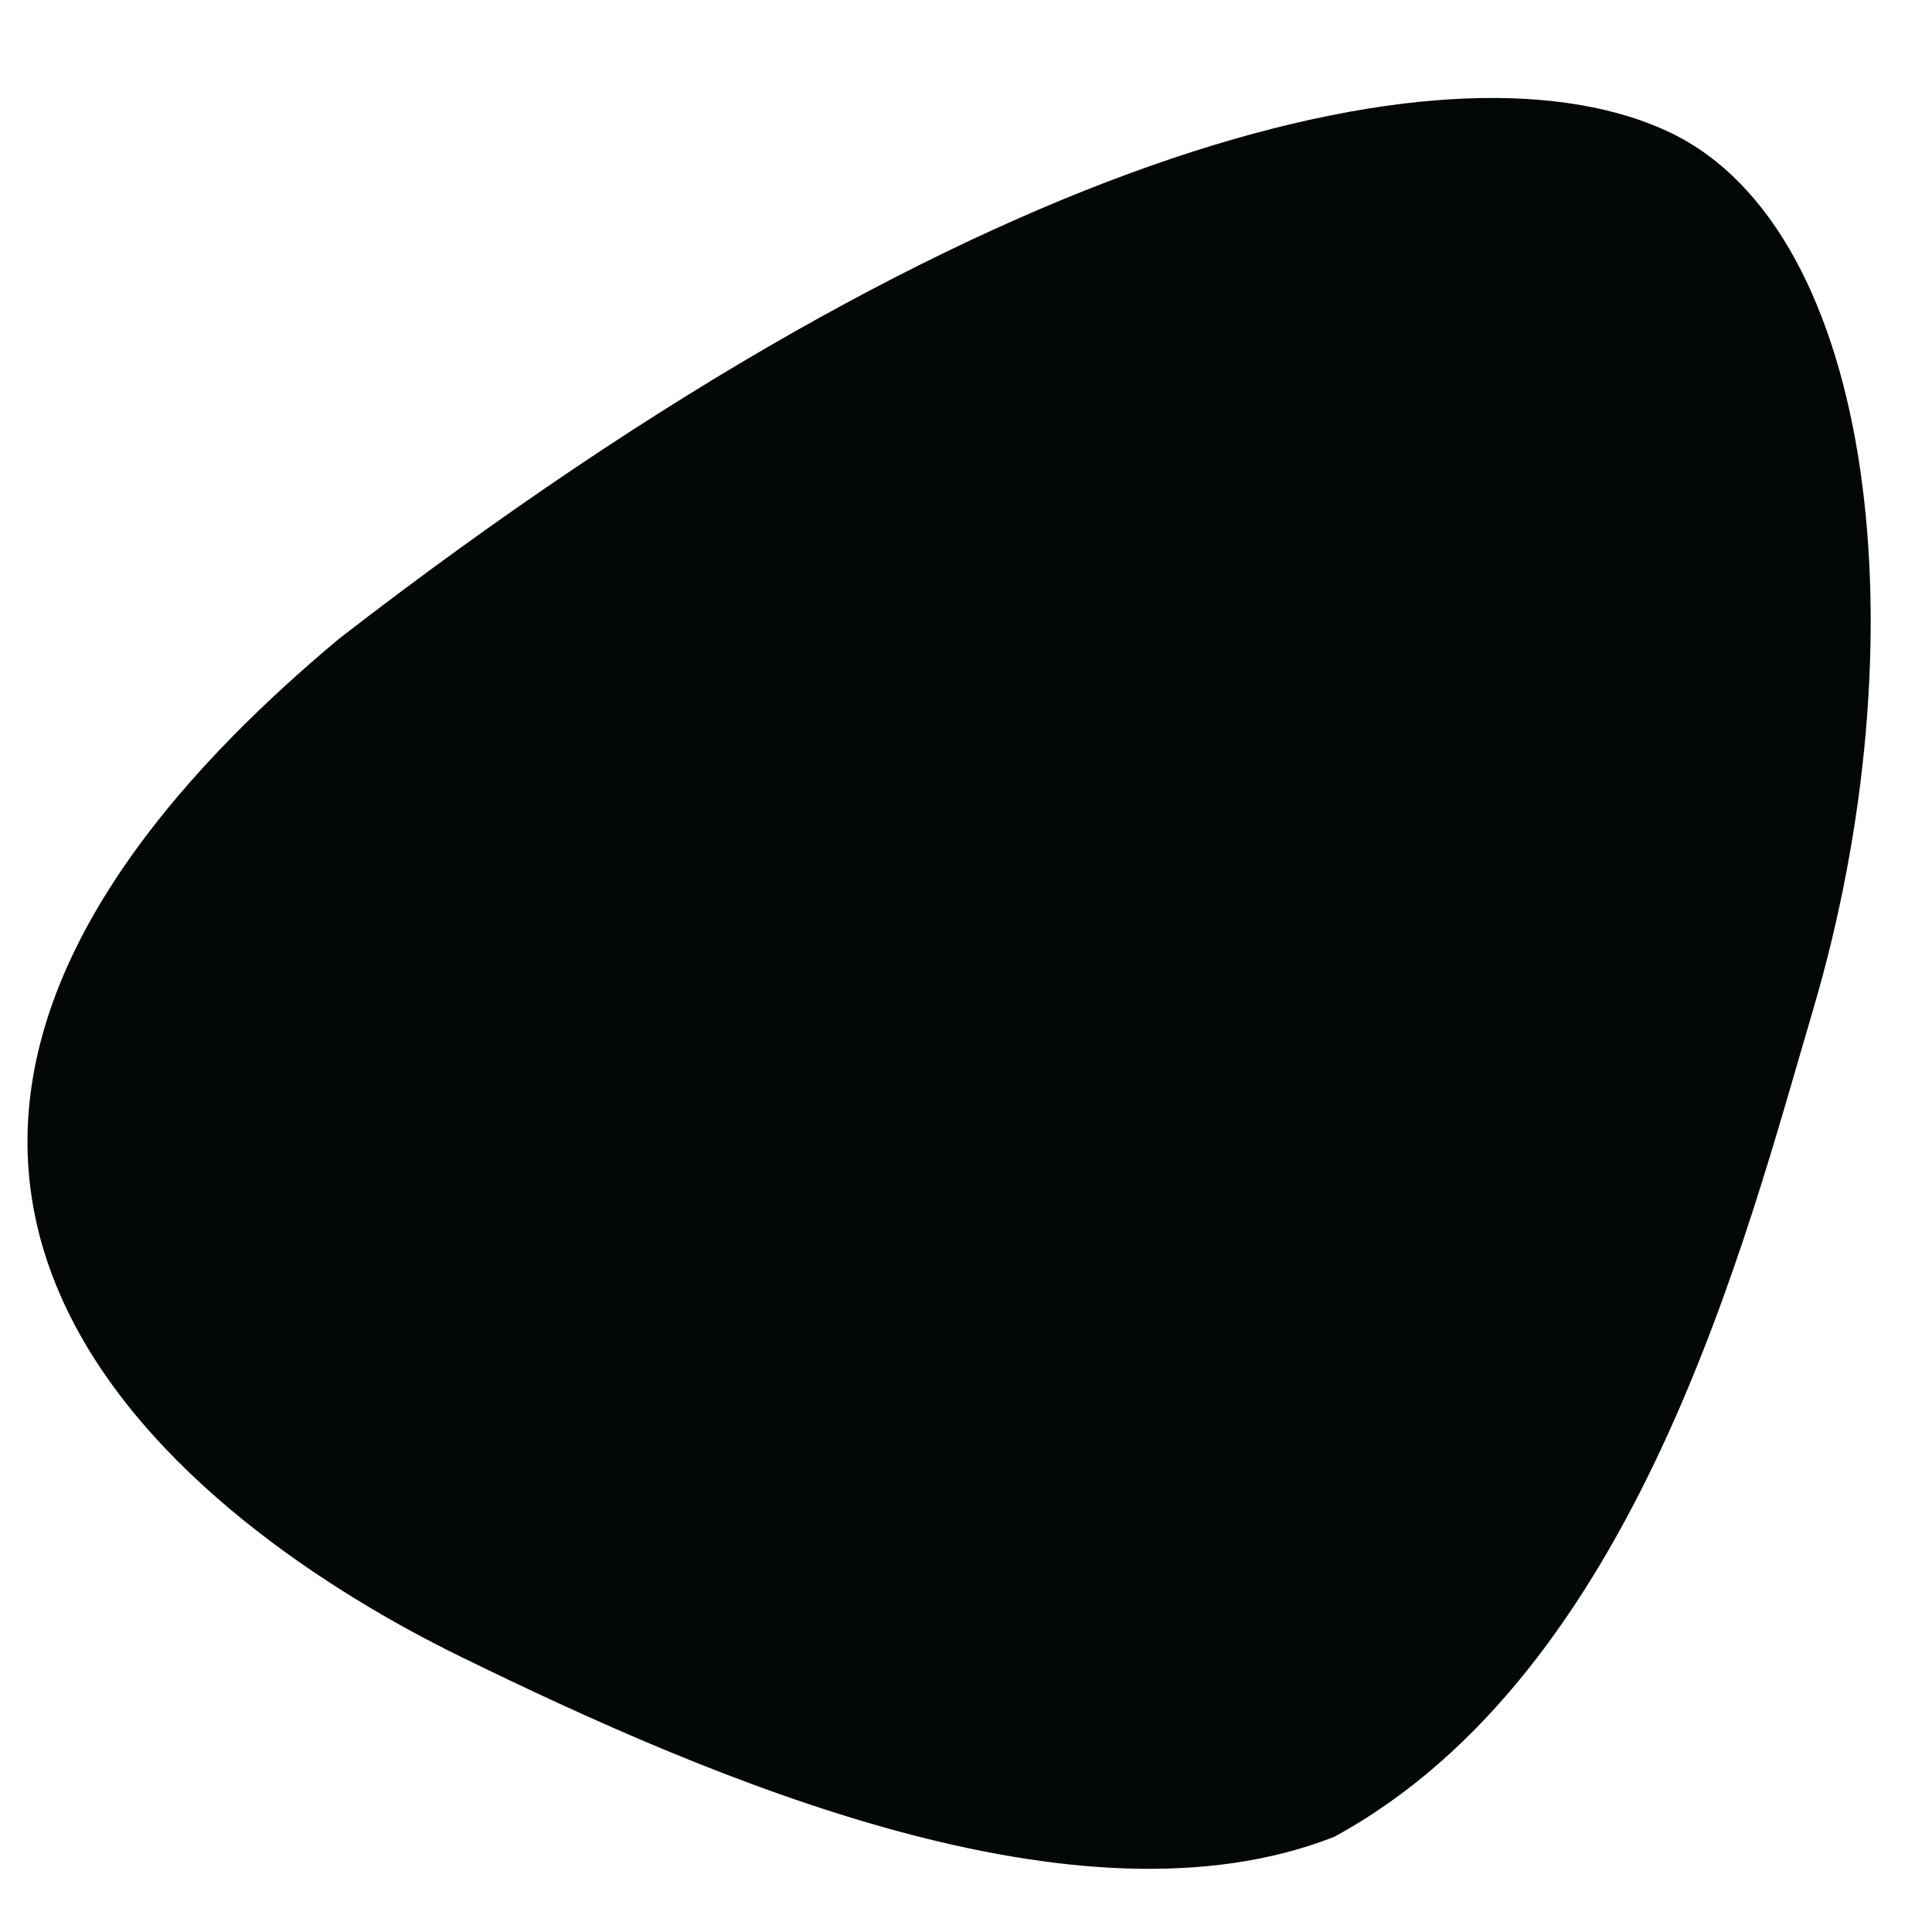 <svg width="32" height="32" viewBox="0 0 32 32" fill="none" xmlns="http://www.w3.org/2000/svg">
<g clip-path="url(#clip0_2172_614)">
<path d="M5.615 10.58C16.452 2.194 24.215 0.549 27.66 2.194C31.105 3.839 31.832 10.627 30.03 16.726C28.917 20.495 27.117 27.695 22.096 30.425C17.868 32.082 11.834 29.499 7.614 27.432C3.394 25.365 -5.01 19.458 5.615 10.58Z" fill="#040707"/>
</g>
<defs>
<clipPath id="clip0_2172_614">
<rect width="32" height="32" fill="white"/>
</clipPath>
</defs>
</svg>

